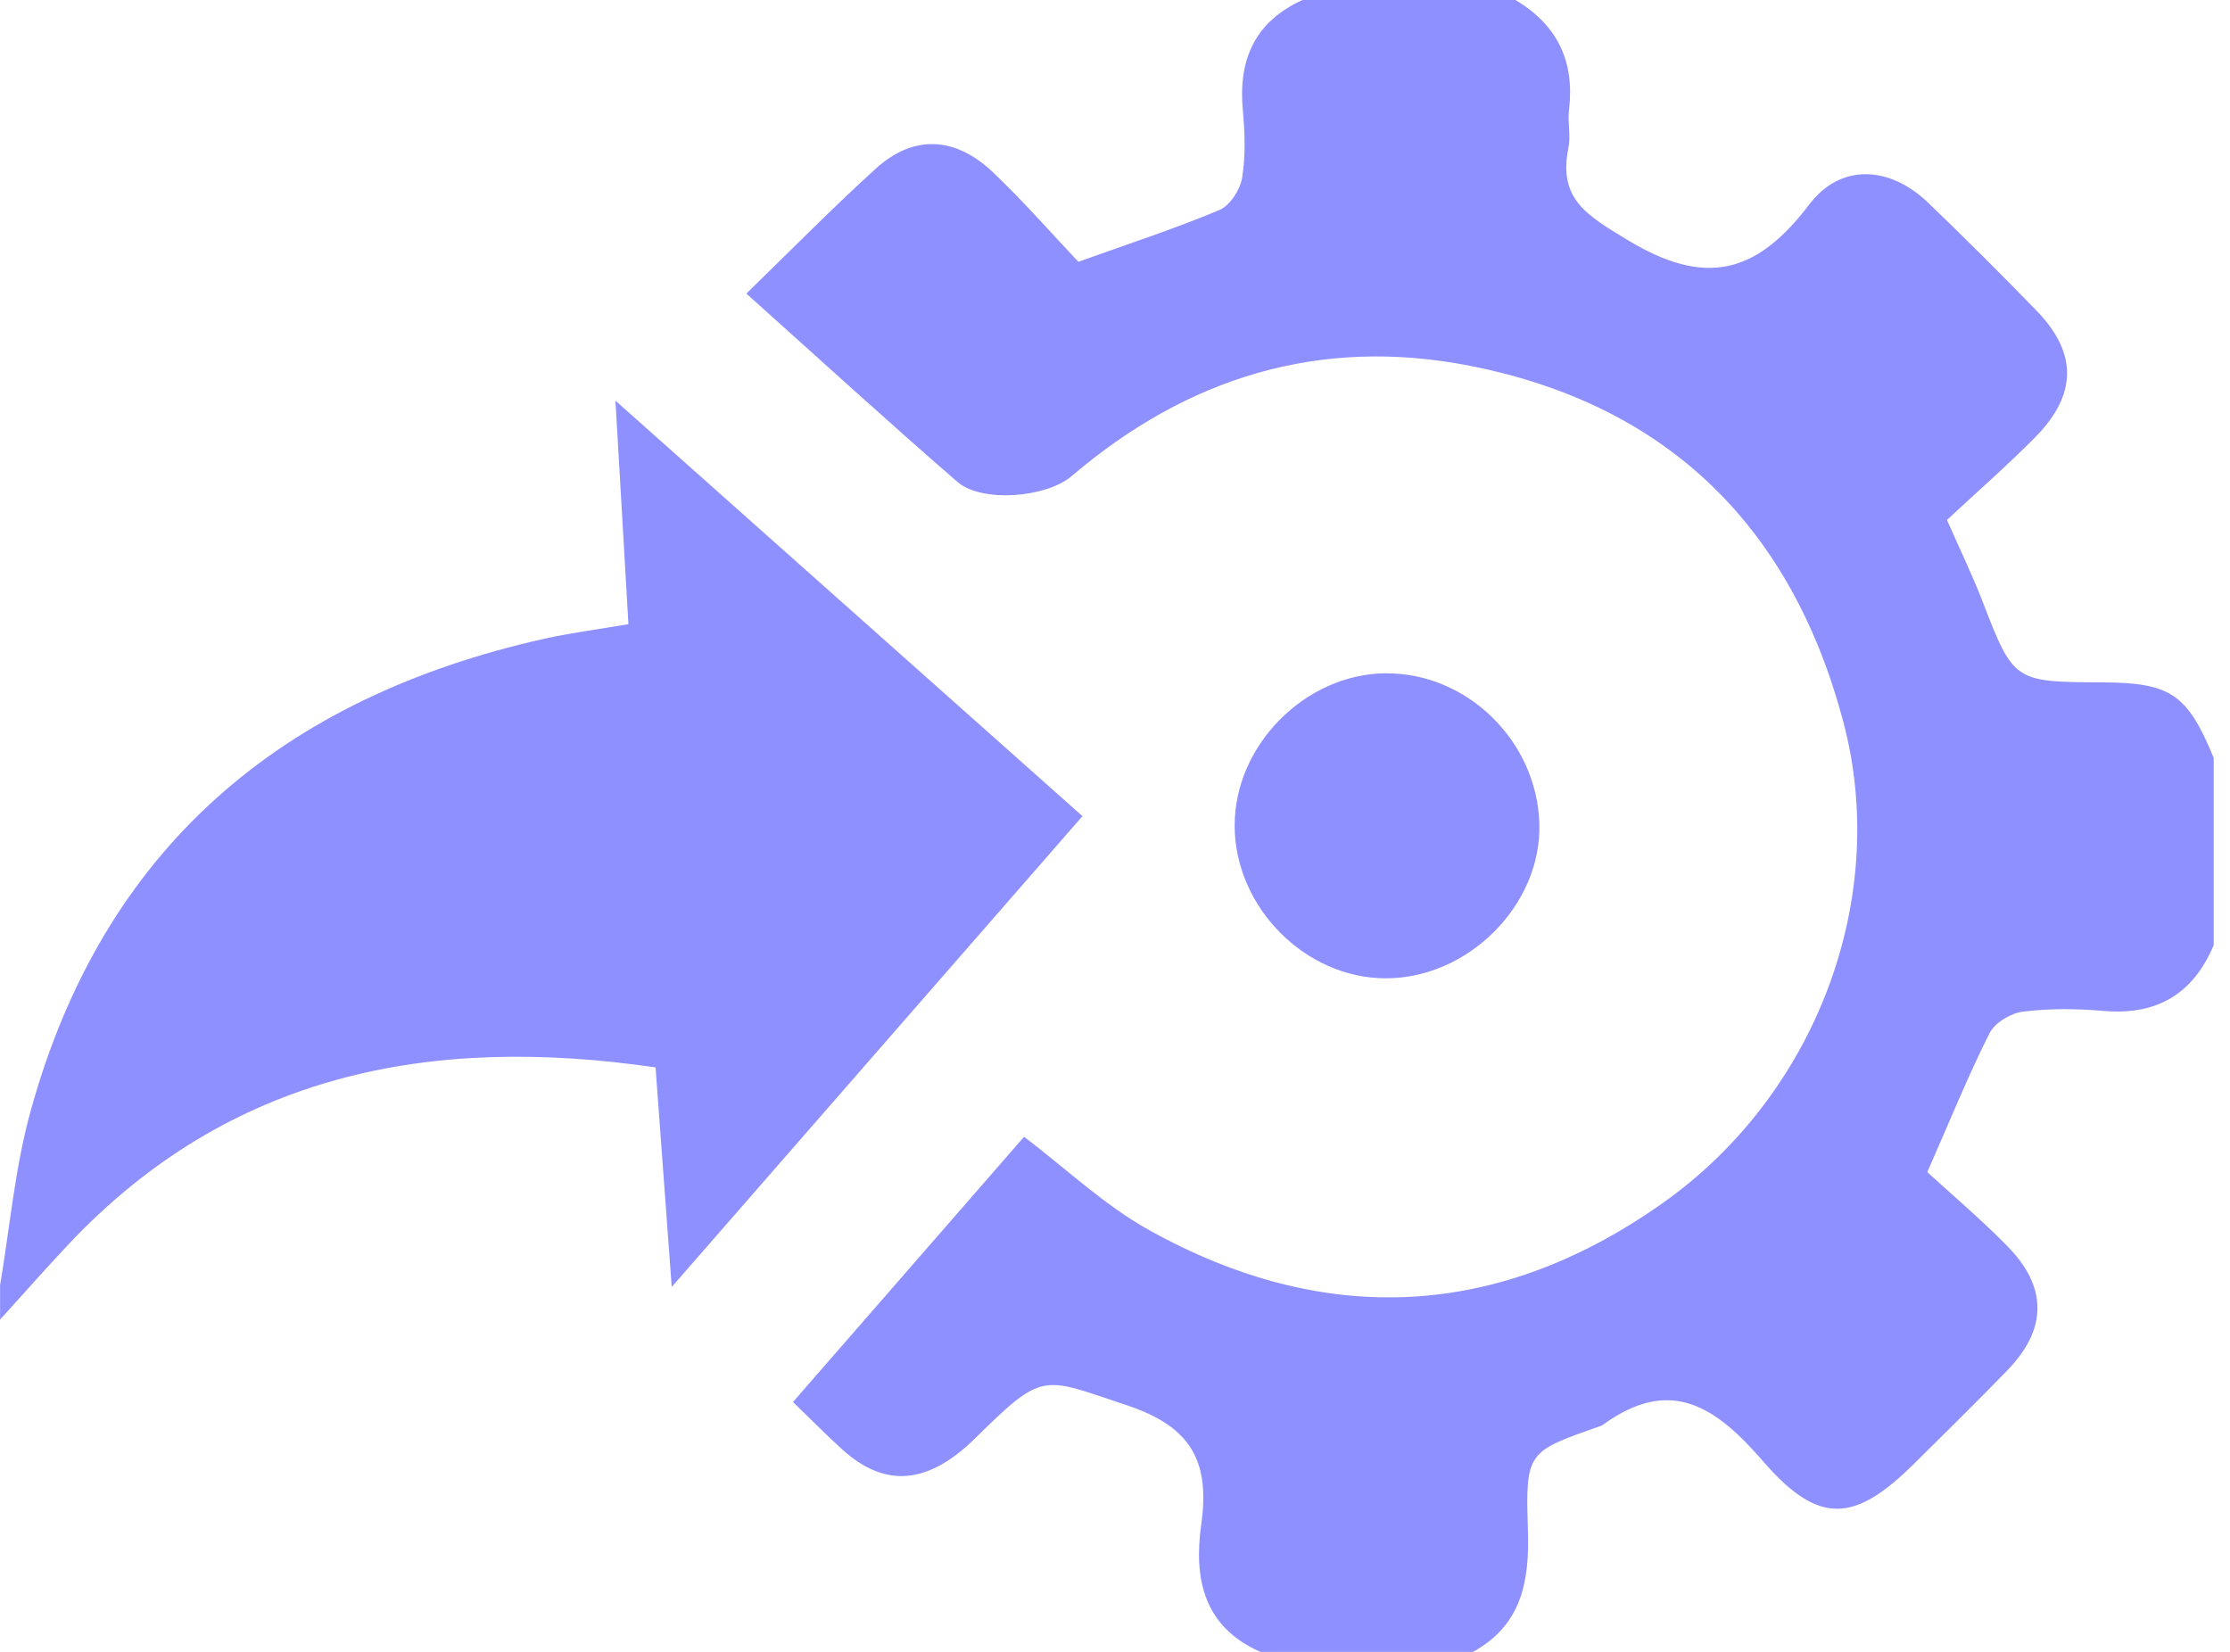 <svg width="81" height="60" viewBox="0 0 81 60" fill="none" xmlns="http://www.w3.org/2000/svg">
<path d="M45.769 59.994C43.703 59.081 43.36 57.319 43.632 55.377C43.951 53.11 43.298 51.827 40.926 51.041C37.843 50.017 37.921 49.779 35.422 52.241C33.703 53.933 32.138 54.062 30.57 52.627C30.001 52.108 29.46 51.561 28.804 50.924C31.652 47.655 34.442 44.454 37.197 41.291C38.718 42.444 40.11 43.774 41.737 44.68C48.141 48.239 54.453 47.918 60.431 43.672C65.966 39.738 68.65 32.638 66.959 26.236C65.103 19.207 60.635 14.714 53.398 13.288C47.943 12.215 43.128 13.706 38.926 17.293C38.004 18.079 35.657 18.27 34.776 17.503C32.249 15.314 29.781 13.056 27.109 10.663C28.724 9.095 30.227 7.564 31.813 6.123C33.18 4.883 34.698 4.945 36.09 6.278C37.203 7.342 38.221 8.507 39.17 9.509C41.041 8.838 42.695 8.3 44.291 7.629C44.675 7.468 45.046 6.893 45.117 6.457C45.25 5.653 45.216 4.809 45.142 3.992C44.974 2.159 45.584 0.785 47.312 0H55.044C56.565 0.903 57.202 2.227 56.992 3.983C56.936 4.441 57.06 4.926 56.97 5.372C56.593 7.224 57.626 7.812 59.107 8.711C61.943 10.434 63.801 9.952 65.719 7.425C66.869 5.91 68.653 6.037 70.03 7.357C71.366 8.64 72.68 9.952 73.973 11.284C75.46 12.818 75.457 14.324 73.932 15.874C72.887 16.934 71.761 17.912 70.719 18.886C71.214 20.011 71.641 20.887 71.99 21.79C73.141 24.765 73.131 24.771 76.385 24.786C78.843 24.799 79.452 25.213 80.408 27.526V34.33C79.663 36.101 78.348 36.884 76.416 36.72C75.445 36.636 74.449 36.624 73.484 36.745C73.042 36.797 72.457 37.147 72.266 37.527C71.486 39.076 70.834 40.691 70.005 42.574C70.889 43.387 71.953 44.281 72.921 45.271C74.371 46.749 74.359 48.267 72.937 49.748C71.829 50.899 70.682 52.012 69.55 53.141C67.37 55.312 66.068 55.42 64.04 53.076C62.323 51.094 60.681 49.971 58.232 51.746C58.192 51.777 58.142 51.796 58.093 51.811C55.477 52.73 55.405 52.73 55.498 55.565C55.56 57.424 55.282 59.02 53.504 60H45.772L45.769 59.994Z" fill="#8E90FF"/>
<path d="M0 46.697C0.359 44.581 0.541 42.42 1.11 40.363C3.751 30.783 10.258 25.325 19.786 23.197C20.732 22.987 21.697 22.866 22.826 22.671C22.674 20.055 22.526 17.464 22.355 14.554C28.08 19.647 33.631 24.586 39.318 29.645C34.444 35.233 29.589 40.8 24.399 46.746C24.186 43.839 24.004 41.375 23.812 38.771C15.639 37.577 8.34 38.981 2.474 45.212C1.636 46.103 0.826 47.025 0.003 47.931C0.003 47.519 0.003 47.105 0.003 46.694L0 46.697Z" fill="#8E90FF"/>
<path d="M50.335 24.458C53.288 24.433 55.824 26.914 55.914 29.913C56.003 32.854 53.35 35.532 50.341 35.535C47.419 35.538 44.858 32.962 44.846 30.003C44.833 27.078 47.403 24.48 50.332 24.455L50.335 24.458Z" fill="#8E90FF"/>
</svg>
